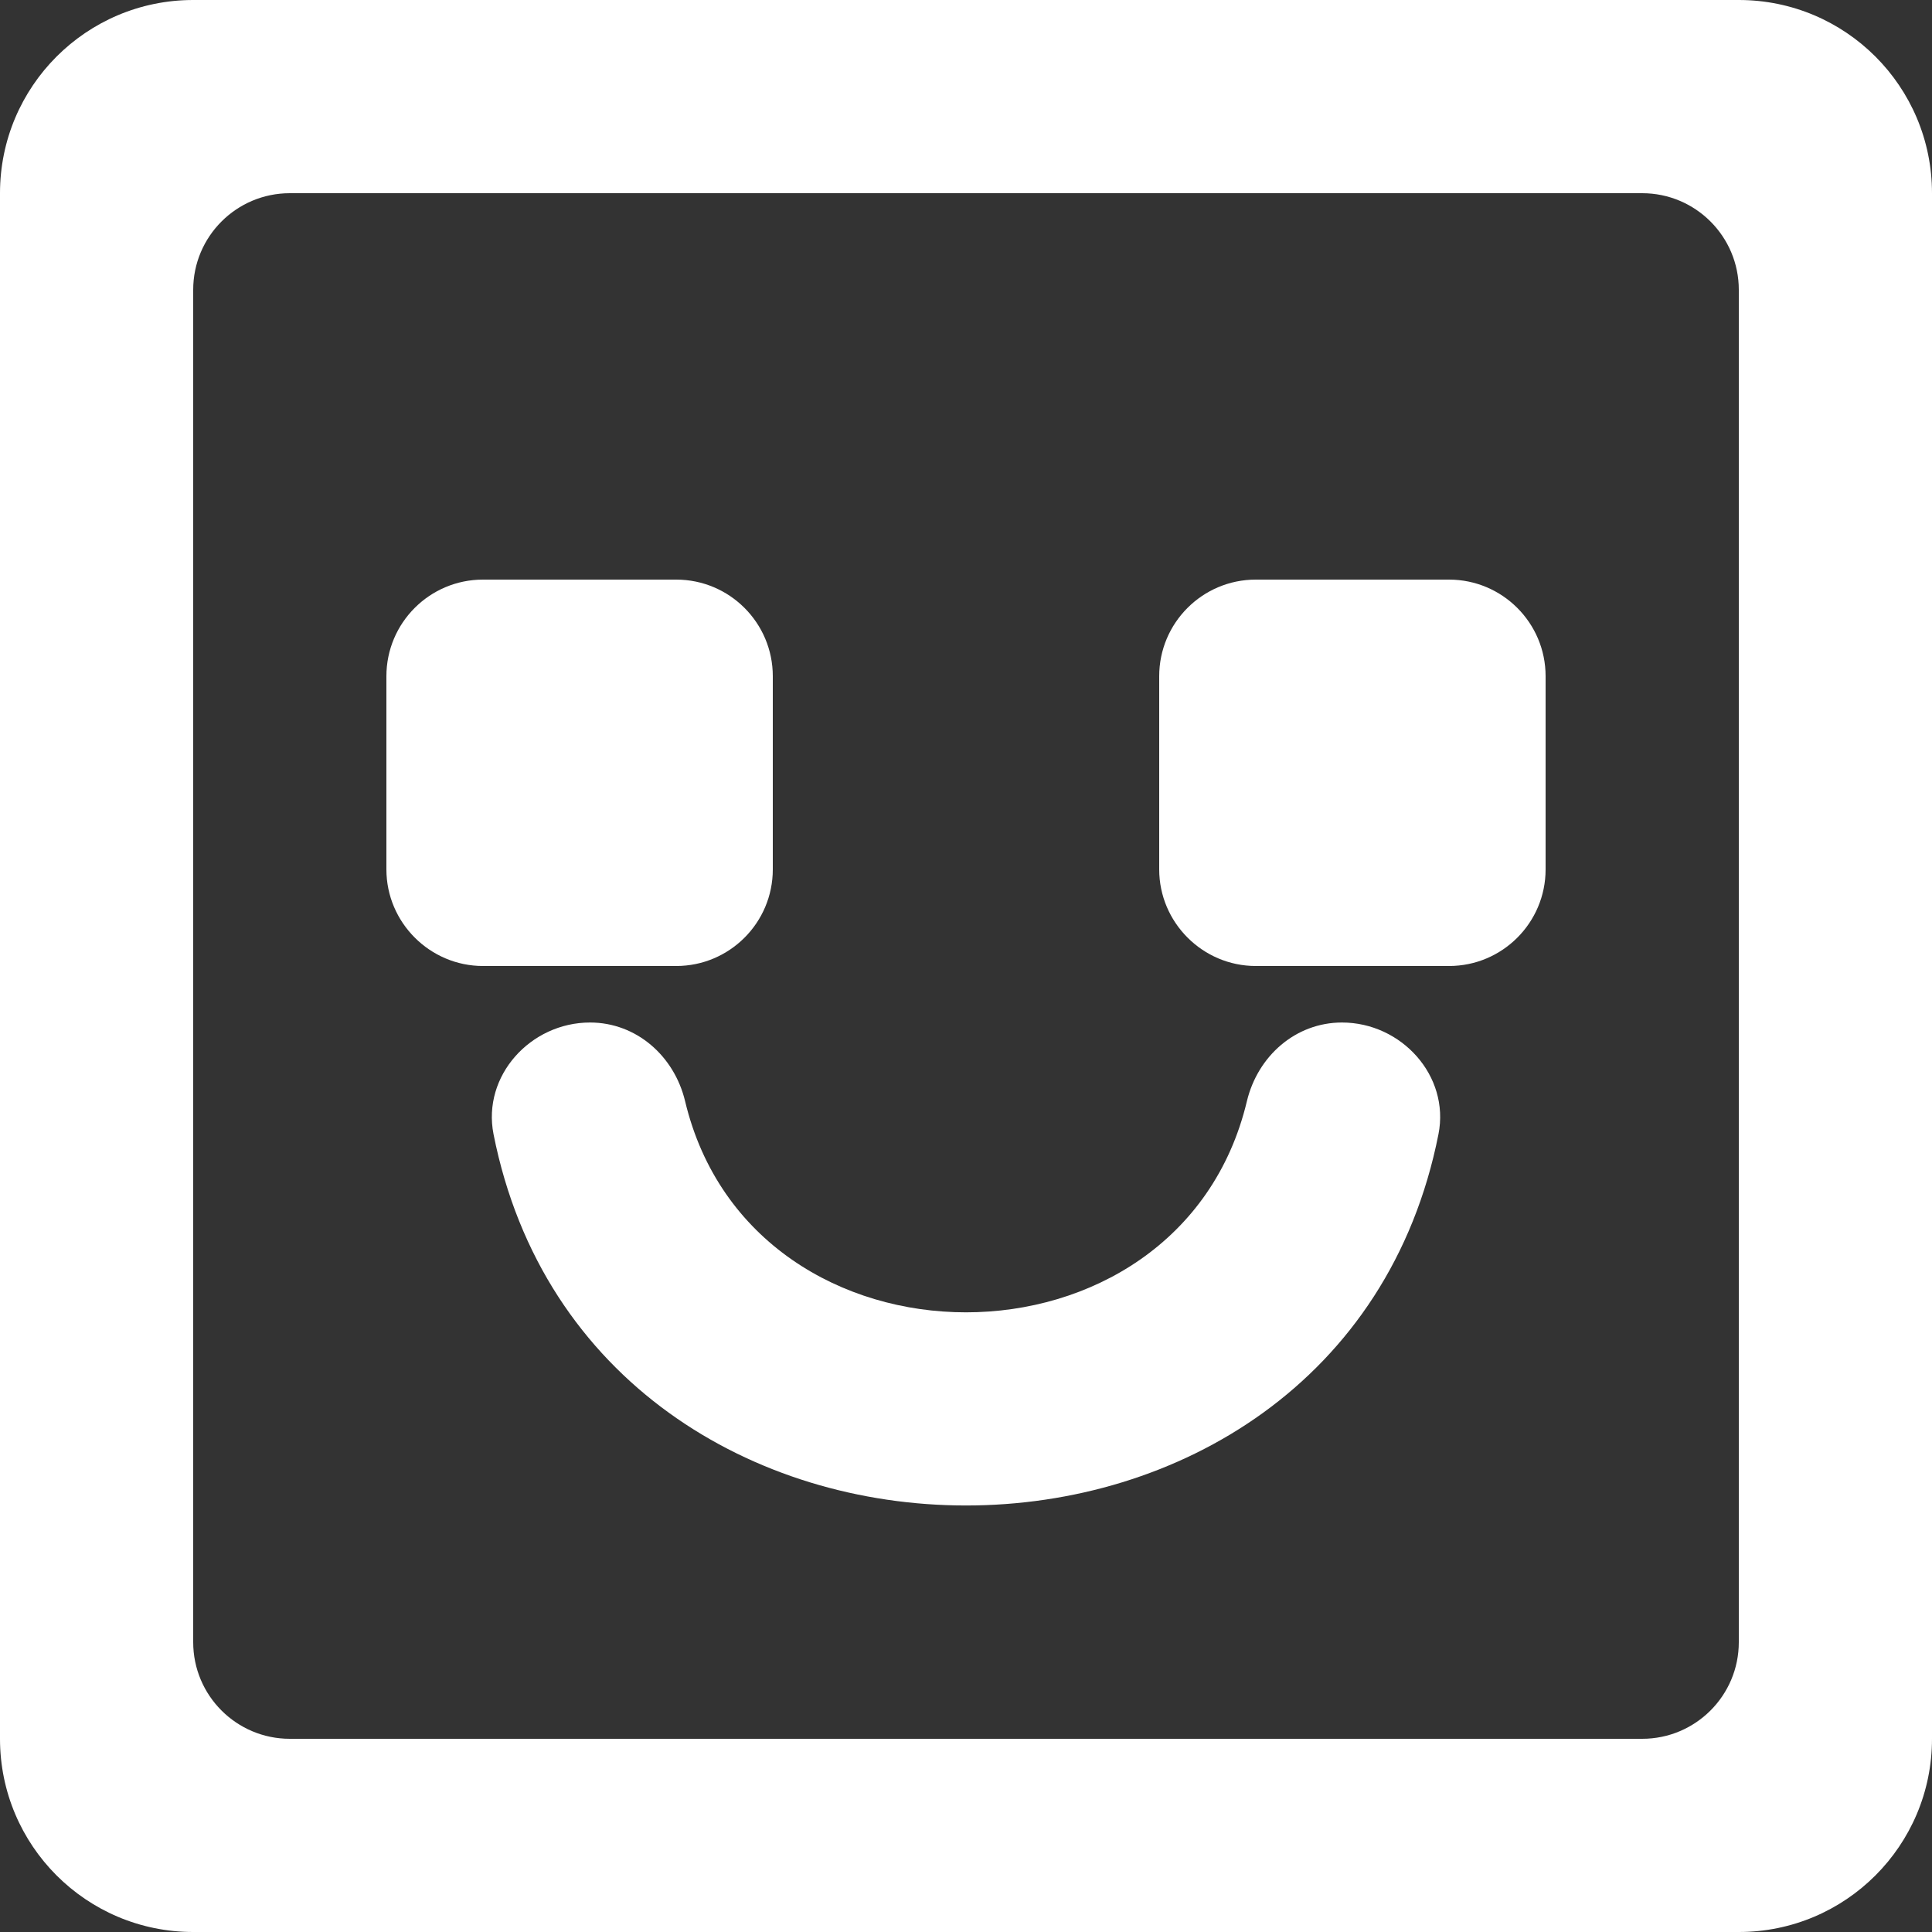 <?xml version="1.0" encoding="UTF-8" standalone="no"?>
<svg width="20px" height="20px" viewBox="0 0 20 20" version="1.1" xmlns="http://www.w3.org/2000/svg" xmlns:xlink="http://www.w3.org/1999/xlink">
    <rect x="0" y="0" width="20" height="20" fill="#333333" stroke="none"/>
    <!-- Generator: Sketch 3.8.1 (29687) - http://www.bohemiancoding.com/sketch -->
    <title>emoji_happy_square_round [#426]</title>
    <desc>Created with Sketch.</desc>
    <defs></defs>
    <g id="Page-1" stroke="none" stroke-width="1" fill="none" fill-rule="evenodd">
        <g id="Dribbble-Dark-Preview" transform="translate(-140, -6279)" fill="#FFFFFF">
            <g id="icons" transform="translate(56, 160)">
                <path d="M96,6126 C96,6125.448 96.448,6125 97,6125 L99,6125 C99.552,6125 100,6125.448 100,6126 L100,6128 C100,6128.552 99.552,6129 99,6129 L97,6129 C96.45,6129 96,6128.55 96,6128 L96,6126 Z M92,6128 C92,6128.552 91.552,6129 91,6129 L89,6129 C88.45,6129 88,6128.55 88,6128 L88,6126 C88,6125.448 88.448,6125 89,6125 L91,6125 C91.552,6125 92,6125.448 92,6126 L92,6128 Z M91.092,6130.399 C91.787,6133.314 96.213,6133.314 96.908,6130.399 C97.02,6129.932 97.412,6129.585 97.892,6129.585 C98.508,6129.585 99.01,6130.137 98.891,6130.741 C97.877,6135.866 90.123,6135.866 89.109,6130.741 C88.99,6130.137 89.492,6129.585 90.108,6129.585 C90.588,6129.585 90.98,6129.932 91.092,6130.399 L91.092,6130.399 Z M102,6136 C102,6136.552 101.552,6137 101,6137 L87,6137 C86.448,6137 86,6136.552 86,6136 L86,6122 C86,6121.448 86.448,6121 87,6121 L101,6121 C101.552,6121 102,6121.448 102,6122 L102,6136 Z M104,6121 C104,6119.895 103.105,6119 102,6119 L86,6119 C84.895,6119 84,6119.895 84,6121 L84,6137 C84,6138.105 84.895,6139 86,6139 L102,6139 C103.105,6139 104,6138.105 104,6137 L104,6121 Z" id="emoji_happy_square_round-[#426]"></path>
            </g>
        </g>
    </g>
</svg>